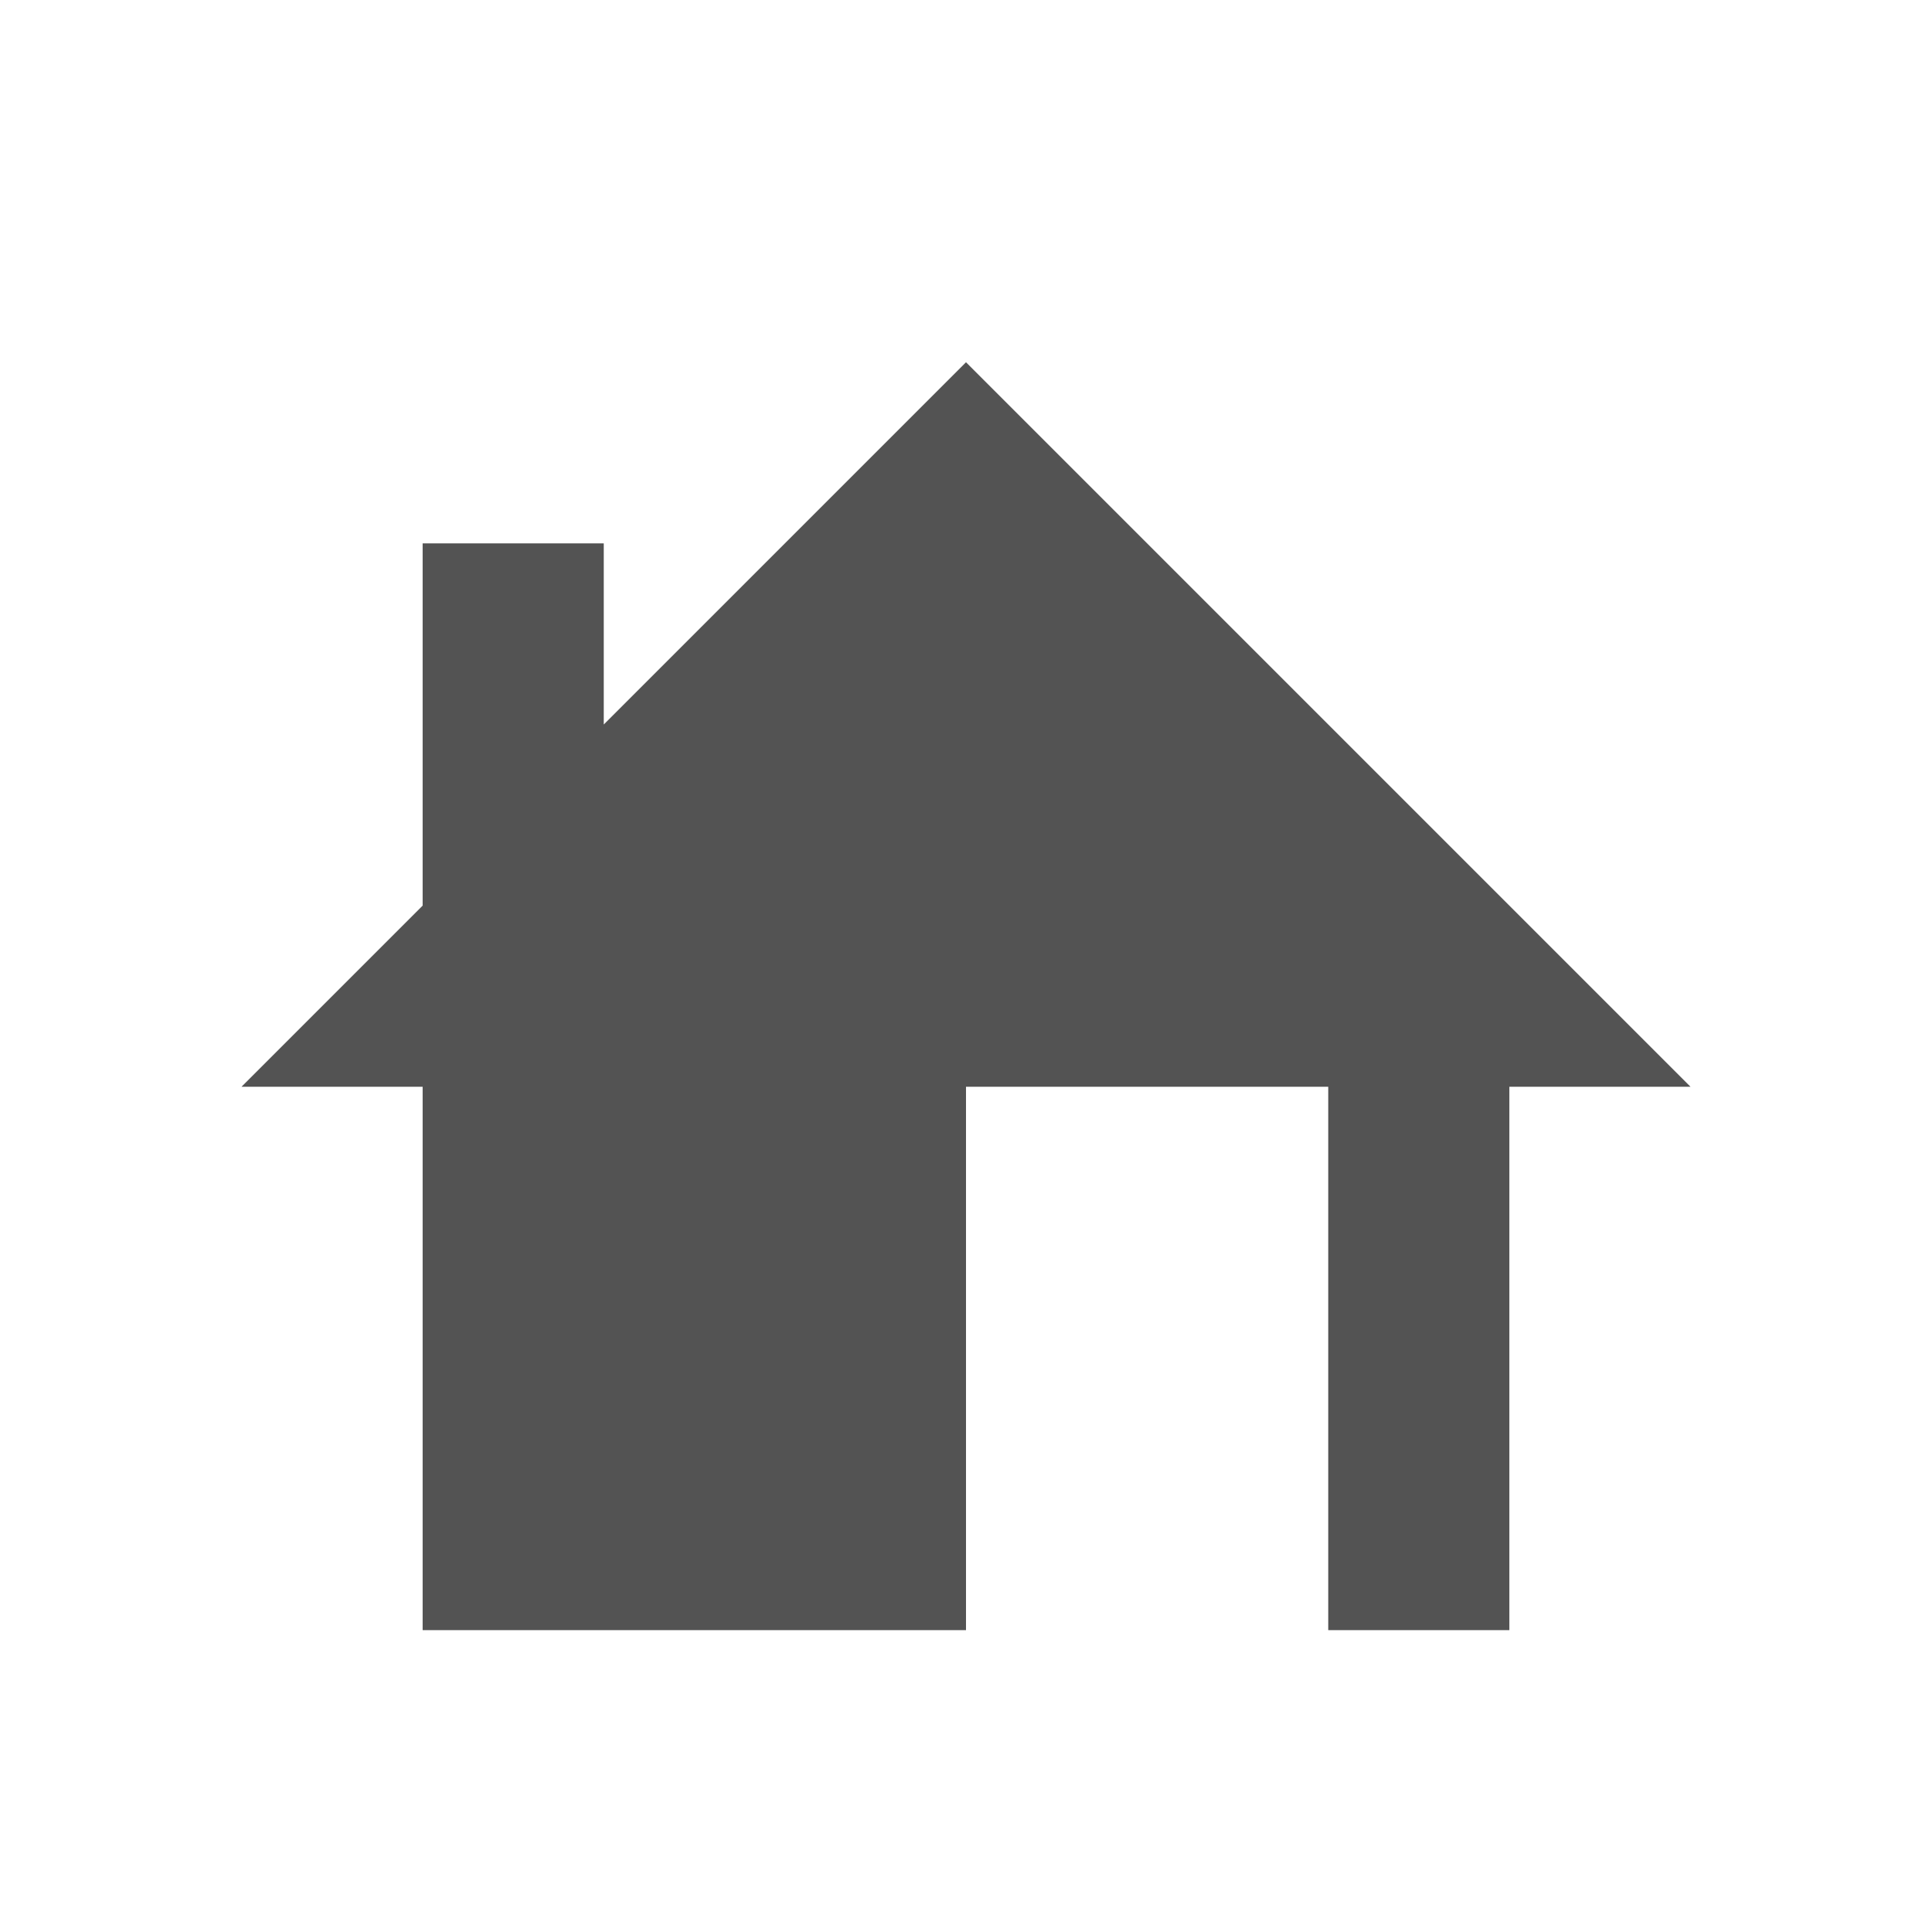 <svg version="1.1" id="home_1_" xmlns="http://www.w3.org/2000/svg" x="0px" y="0px" viewBox="0 0 67.5 67.5" xml:space="preserve" enable-background="new 0 0 67.5 67.5"><style type="text/css">
	.st0{fill-rule:evenodd;clip-rule:evenodd;fill:#535353;}
</style><g id="home"><polygon class="st0" points="33.75,12.656 21.094,25.313 21.094,18.984 14.766,18.984 14.766,31.641 8.438,37.969 14.766,37.969     14.766,56.953 33.75,56.953 33.75,37.969 46.406,37.969 46.406,56.953 52.734,56.953 52.734,37.969 59.063,37.969   "/></g></svg>